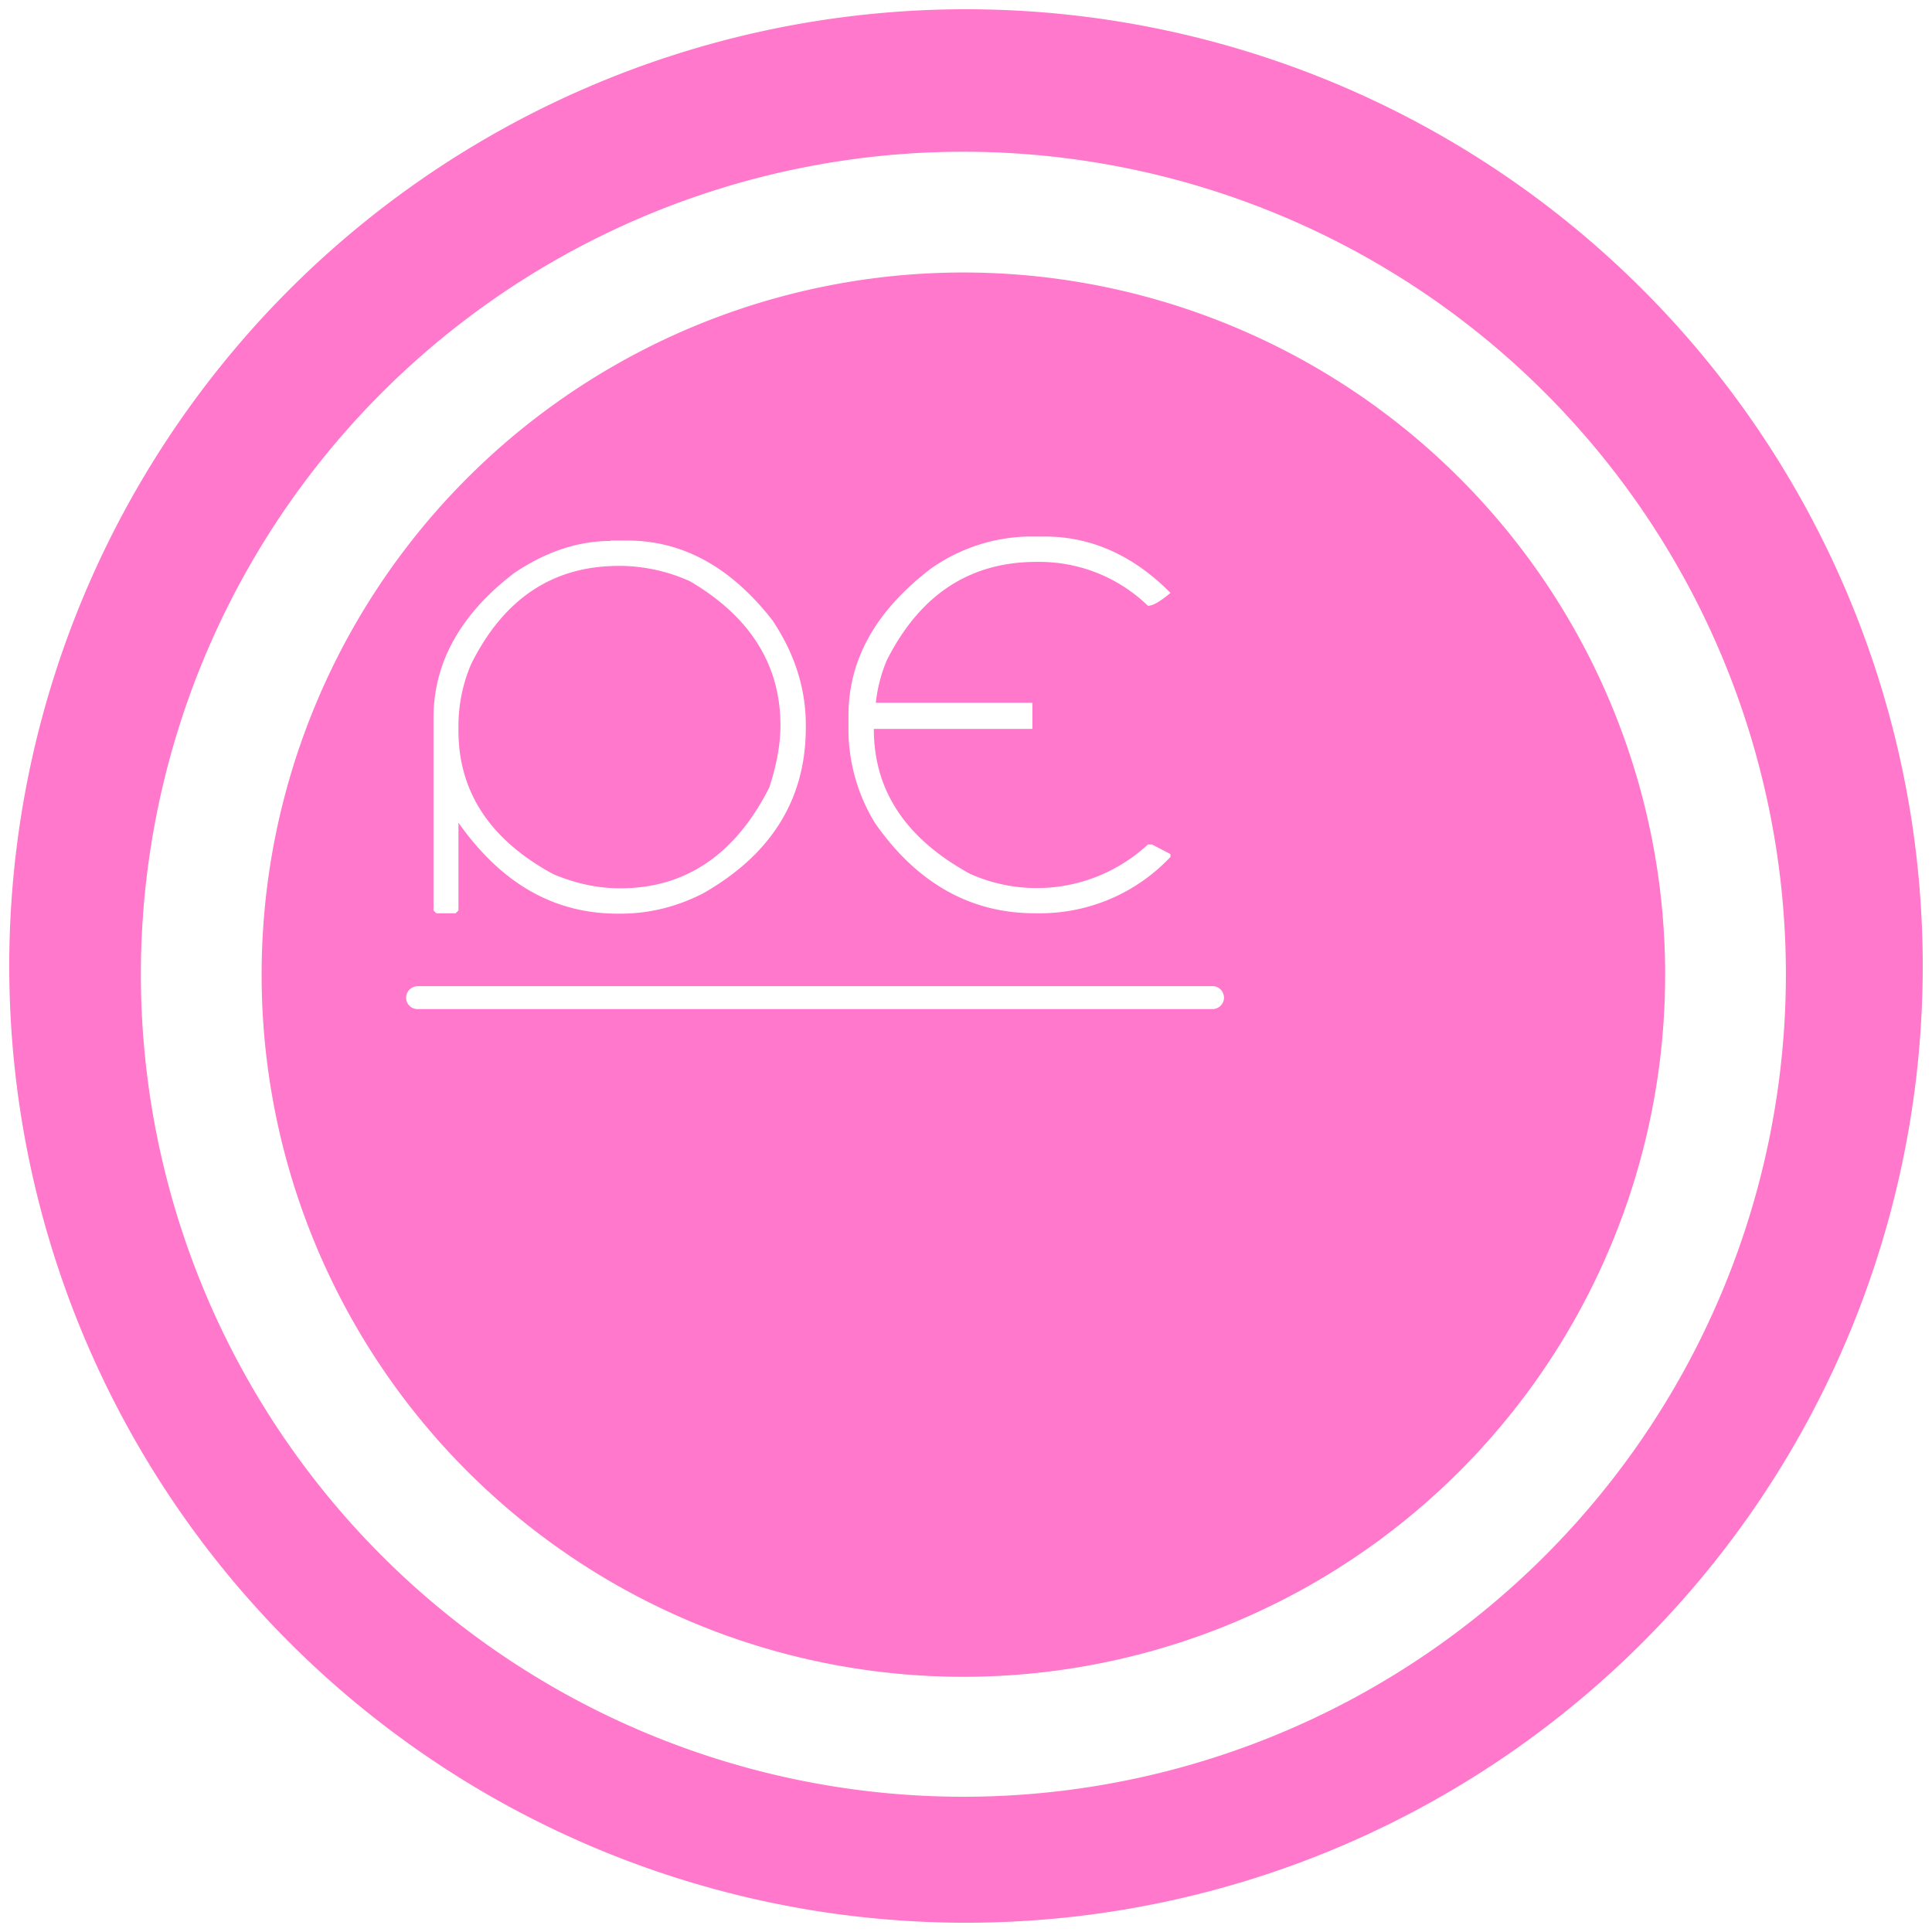 <?xml version="1.0" encoding="UTF-8" standalone="no"?>
<svg
   xmlns:dc="http://purl.org/dc/elements/1.1/"
   xmlns:cc="http://creativecommons.org/ns#"
   xmlns:rdf="http://www.w3.org/1999/02/22-rdf-syntax-ns#"
   xmlns:svg="http://www.w3.org/2000/svg"
   xmlns="http://www.w3.org/2000/svg"
   xmlns:sodipodi="http://sodipodi.sourceforge.net/DTD/sodipodi-0.dtd"
   xmlns:inkscape="http://www.inkscape.org/namespaces/inkscape"
   width="48"
   height="48"
   version="1"
   id="svg4"
   sodipodi:docname="pycharmedu.svg"
   inkscape:version="0.92.4 (5da689c313, 2019-01-14)">
  <defs
     id="defs8" />
  <sodipodi:namedview
     pagecolor="#ffffff"
     bordercolor="#666666"
     borderopacity="1"
     objecttolerance="10"
     gridtolerance="10"
     guidetolerance="10"
     inkscape:pageopacity="0"
     inkscape:pageshadow="2"
     inkscape:window-width="1087"
     inkscape:window-height="480"
     id="namedview6"
     showgrid="false"
     inkscape:zoom="4.9166667"
     inkscape:cx="2.1355932"
     inkscape:cy="24"
     inkscape:window-x="0"
     inkscape:window-y="25"
     inkscape:window-maximized="0"
     inkscape:current-layer="svg4" />
  <path
     d="M 24,0.23 A 23.77,23.77 0 0 0 0.23,24.01 23.77,23.77 0 0 0 24,47.77 23.77,23.77 0 0 0 47.77,24 23.77,23.77 0 0 0 24,0.23 Z M 23.93,3.77 A 20.44,20.44 0 0 1 44.37,24.21 20.44,20.44 0 0 1 23.93,44.64 20.44,20.44 0 0 1 3.5,24.21 20.44,20.44 0 0 1 23.93,3.77 Z m 0,3 A 17.44,17.44 0 0 0 6.5,24.22 17.44,17.44 0 0 0 23.93,41.66 17.44,17.44 0 0 0 41.37,24.2 17.44,17.44 0 0 0 23.93,6.77 Z m 1.6,6.56 h 0.43 c 1.15,0 2.2,0.47 3.12,1.4 -0.25,0.21 -0.43,0.32 -0.56,0.32 a 3.88,3.88 0 0 0 -2.67,-1.09 h -0.1 c -1.66,0 -2.9,0.82 -3.72,2.45 a 3.7,3.7 0 0 0 -0.27,1.05 h 3.89 v 0.65 h -3.94 c 0,1.54 0.8,2.73 2.39,3.6 a 4.06,4.06 0 0 0 4.42,-0.73 h 0.1 l 0.46,0.24 v 0.07 a 4.45,4.45 0 0 1 -3.3,1.4 h -0.07 c -1.6,0 -2.93,-0.75 -3.97,-2.24 a 4.48,4.48 0 0 1 -0.66,-2.24 v -0.43 c 0,-1.4 0.68,-2.6 2.03,-3.64 a 4.35,4.35 0 0 1 2.42,-0.81 z m -10.36,0.1 h 0.42 c 1.38,0 2.58,0.67 3.6,1.98 0.55,0.82 0.83,1.69 0.83,2.6 v 0.07 c 0,1.77 -0.85,3.15 -2.56,4.12 -0.65,0.33 -1.33,0.5 -2.05,0.5 h -0.06 c -1.6,0 -2.9,-0.76 -3.96,-2.26 v 2.18 l -0.07,0.07 h -0.48 l -0.07,-0.07 v -4.78 c 0,-1.38 0.67,-2.58 2,-3.6 0.8,-0.54 1.6,-0.8 2.4,-0.8 z m 0.2,0.63 c -1.63,0 -2.85,0.81 -3.66,2.43 -0.2,0.46 -0.32,0.98 -0.32,1.56 v 0.1 c 0,1.53 0.79,2.72 2.36,3.57 0.55,0.23 1.1,0.35 1.66,0.35 1.62,0 2.86,-0.84 3.7,-2.5 0.19,-0.57 0.28,-1.09 0.28,-1.55 0,-1.5 -0.75,-2.7 -2.25,-3.58 A 4.31,4.31 0 0 0 15.48,14.06 Z M 10.38,24.5 h 19.75 c 0.15,0 0.28,0.13 0.28,0.29 0,0.15 -0.13,0.28 -0.28,0.28 H 10.38 a 0.28,0.28 0 0 1 -0.29,-0.28 c 0,-0.16 0.13,-0.29 0.3,-0.29 z"
     id="path2"
     inkscape:connector-curvature="0"
     style="fill:#ff78cb" />
</svg>
